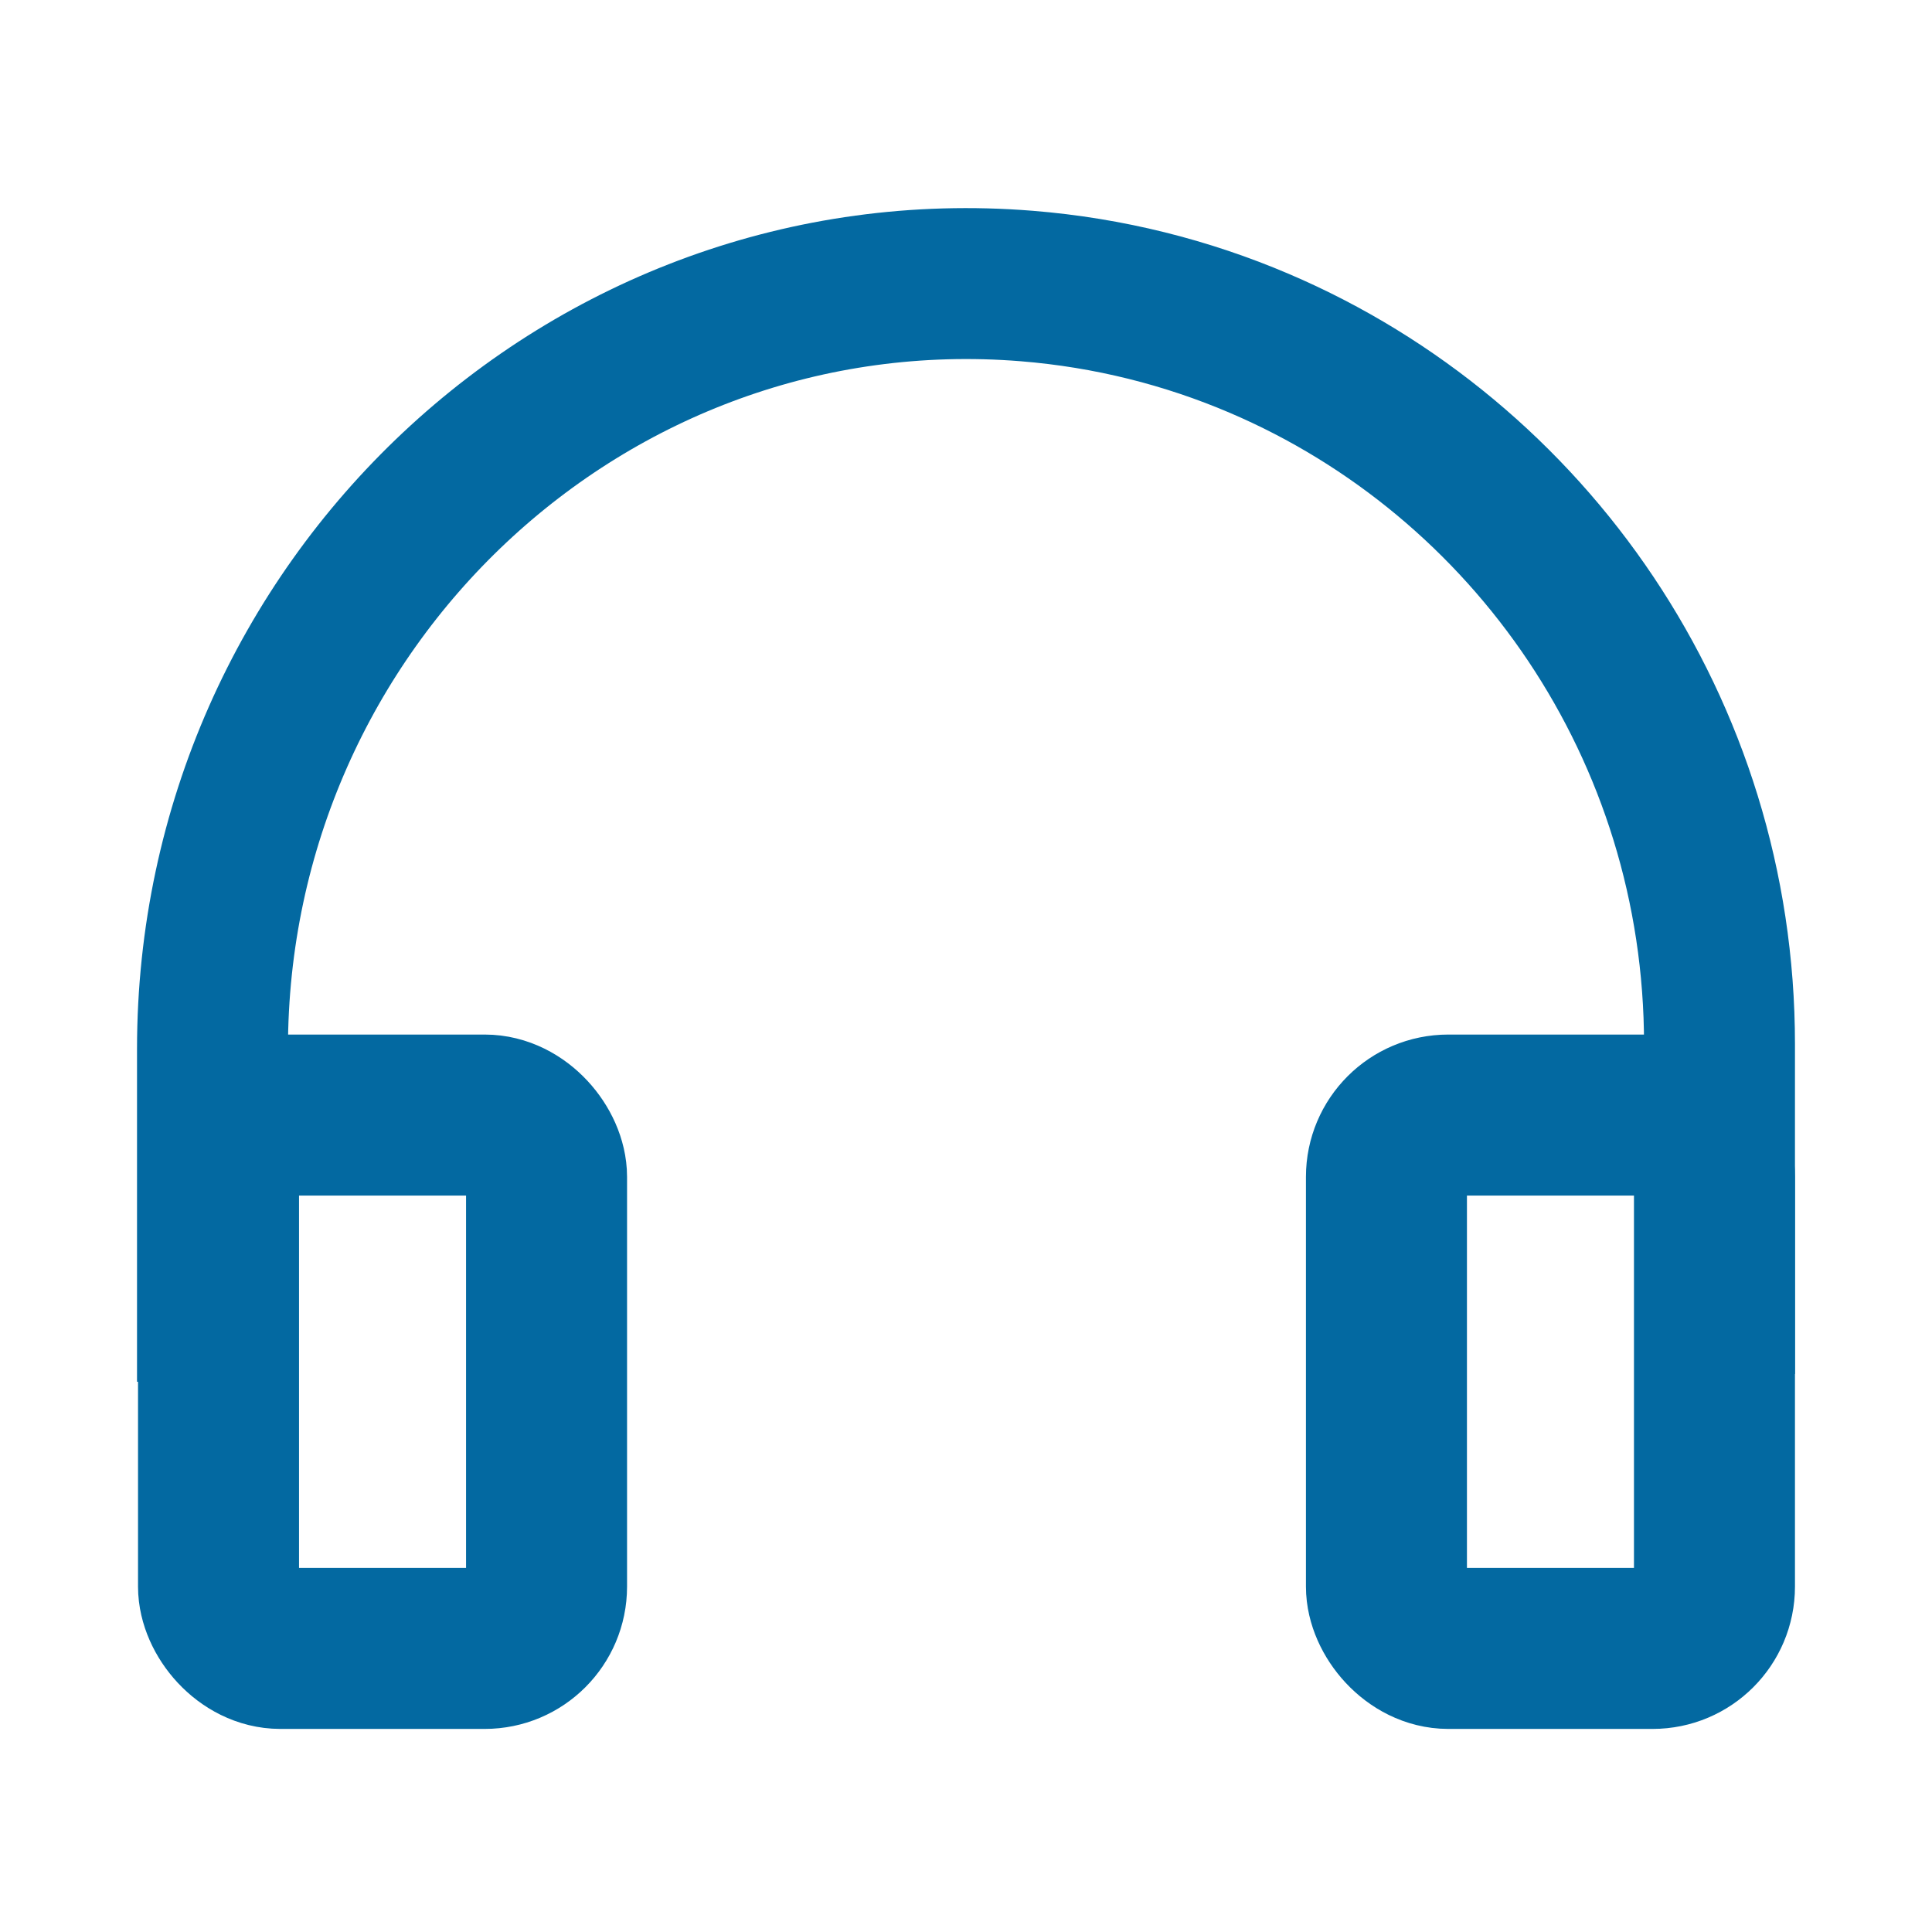 <?xml version="1.0" encoding="UTF-8"?>
<svg xmlns="http://www.w3.org/2000/svg" version="1.1" viewBox="0 0 1920 1920">
  <defs>
    <style>
      .cls-1 {
        stroke-miterlimit: 10;
        stroke-width: 150px;
      }

      .cls-1, .cls-2 {
        fill: none;
        stroke: #0369a1;
      }

      .cls-2 {
        stroke-miterlimit: 15;
        stroke-width: 160px;
      }
    </style>
  </defs>
  <!-- Generator: Adobe Illustrator 28.6.0, SVG Export Plug-In . SVG Version: 1.2.0 Build 709)  -->
  <g>
    <g id="katman_1">
      <path class="cls-1" d="M211.17,1373.16h0s0-.04,0-.05v-330.68c0-442.11,372.49-793.3,809.13-758.19,81.43,6.55,159.18,26.24,231.18,56.98,268.76,114.74,457.34,383.35,457.34,696.42v327.76s0-31.37,0-31.36v31.4"/>
      <rect class="cls-2" x="217.17" y="1108.13" width="325.99" height="530.05" rx="61.42" ry="61.42"/>
      <rect class="cls-2" x="1377.83" y="1108.13" width="325.99" height="530.05" rx="61.42" ry="61.42"/>
    </g>
  </g>
</svg>